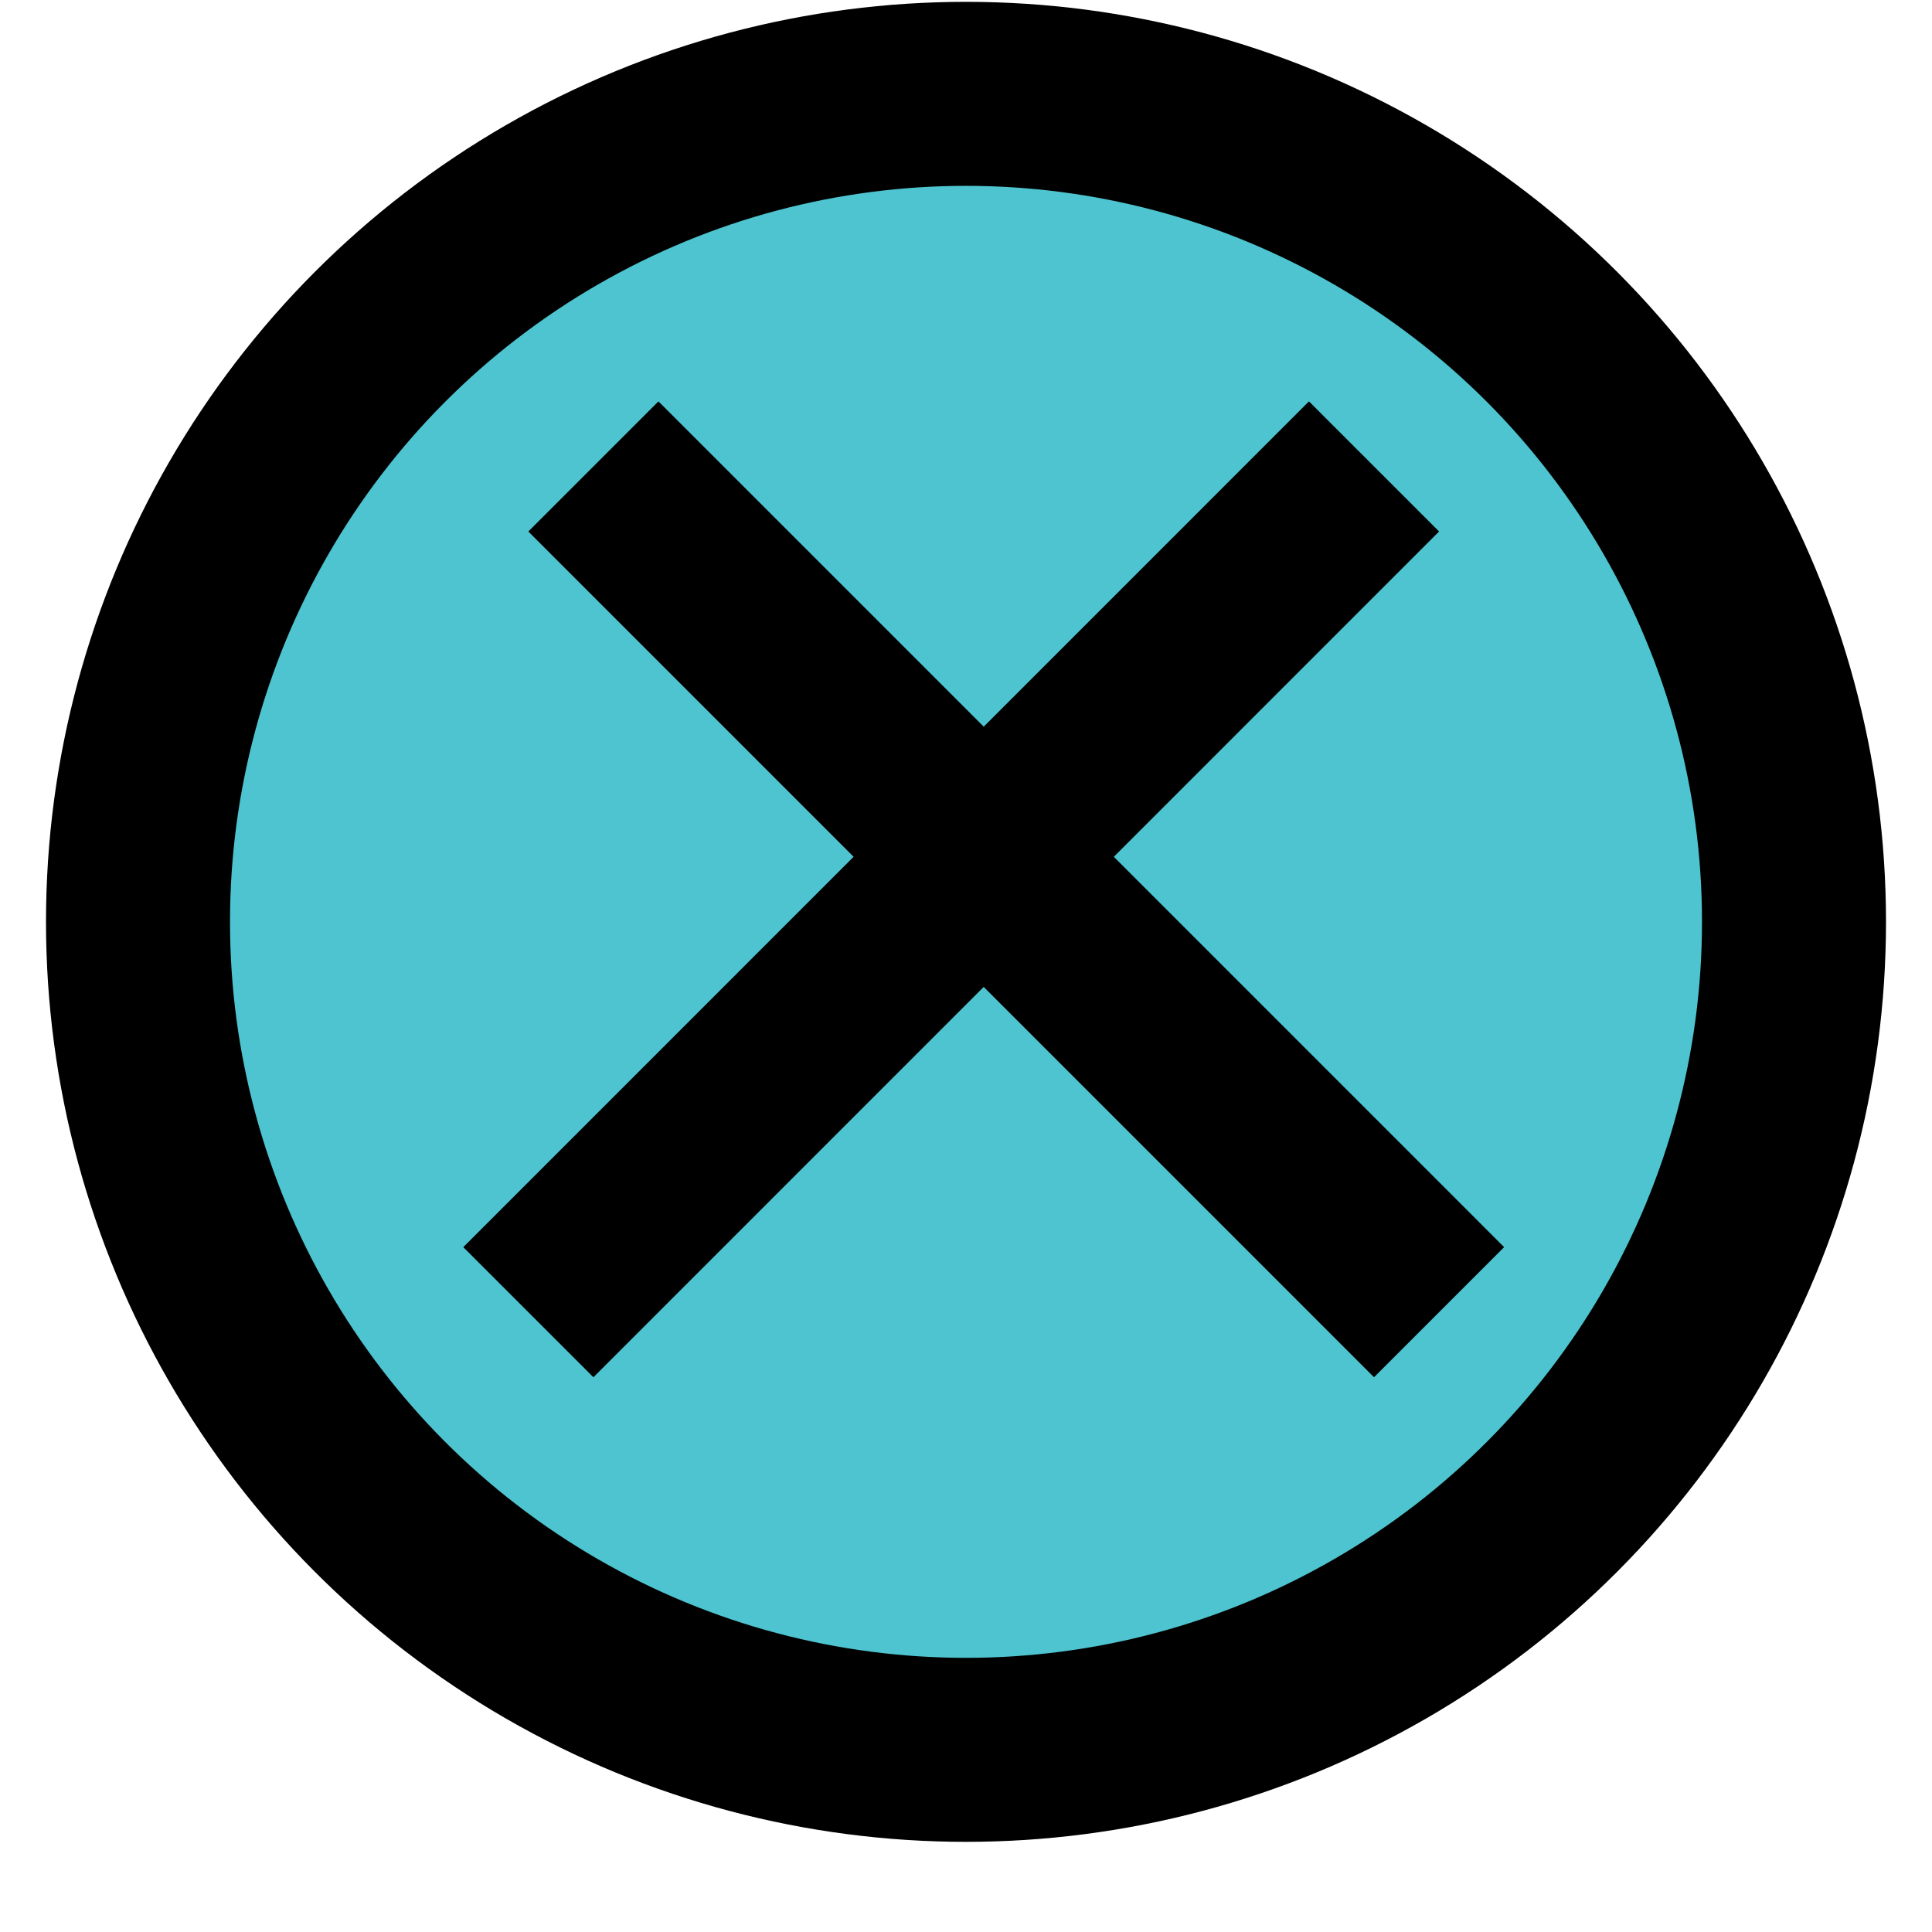 <svg xmlns="http://www.w3.org/2000/svg" width="21" height="21" viewBox="0 0 21 21" fill="none">
  <circle cx="10.5" cy="10.02" r="9" fill="#4DC4CF" stroke="black" stroke-width="2"/>
  <line x1="6.45" y1="5.07" x2="15.642" y2="14.263" stroke="black" stroke-width="2"/>
  <line x1="5.743" y1="14.263" x2="14.935" y2="5.07" stroke="black" stroke-width="2"/>
</svg>